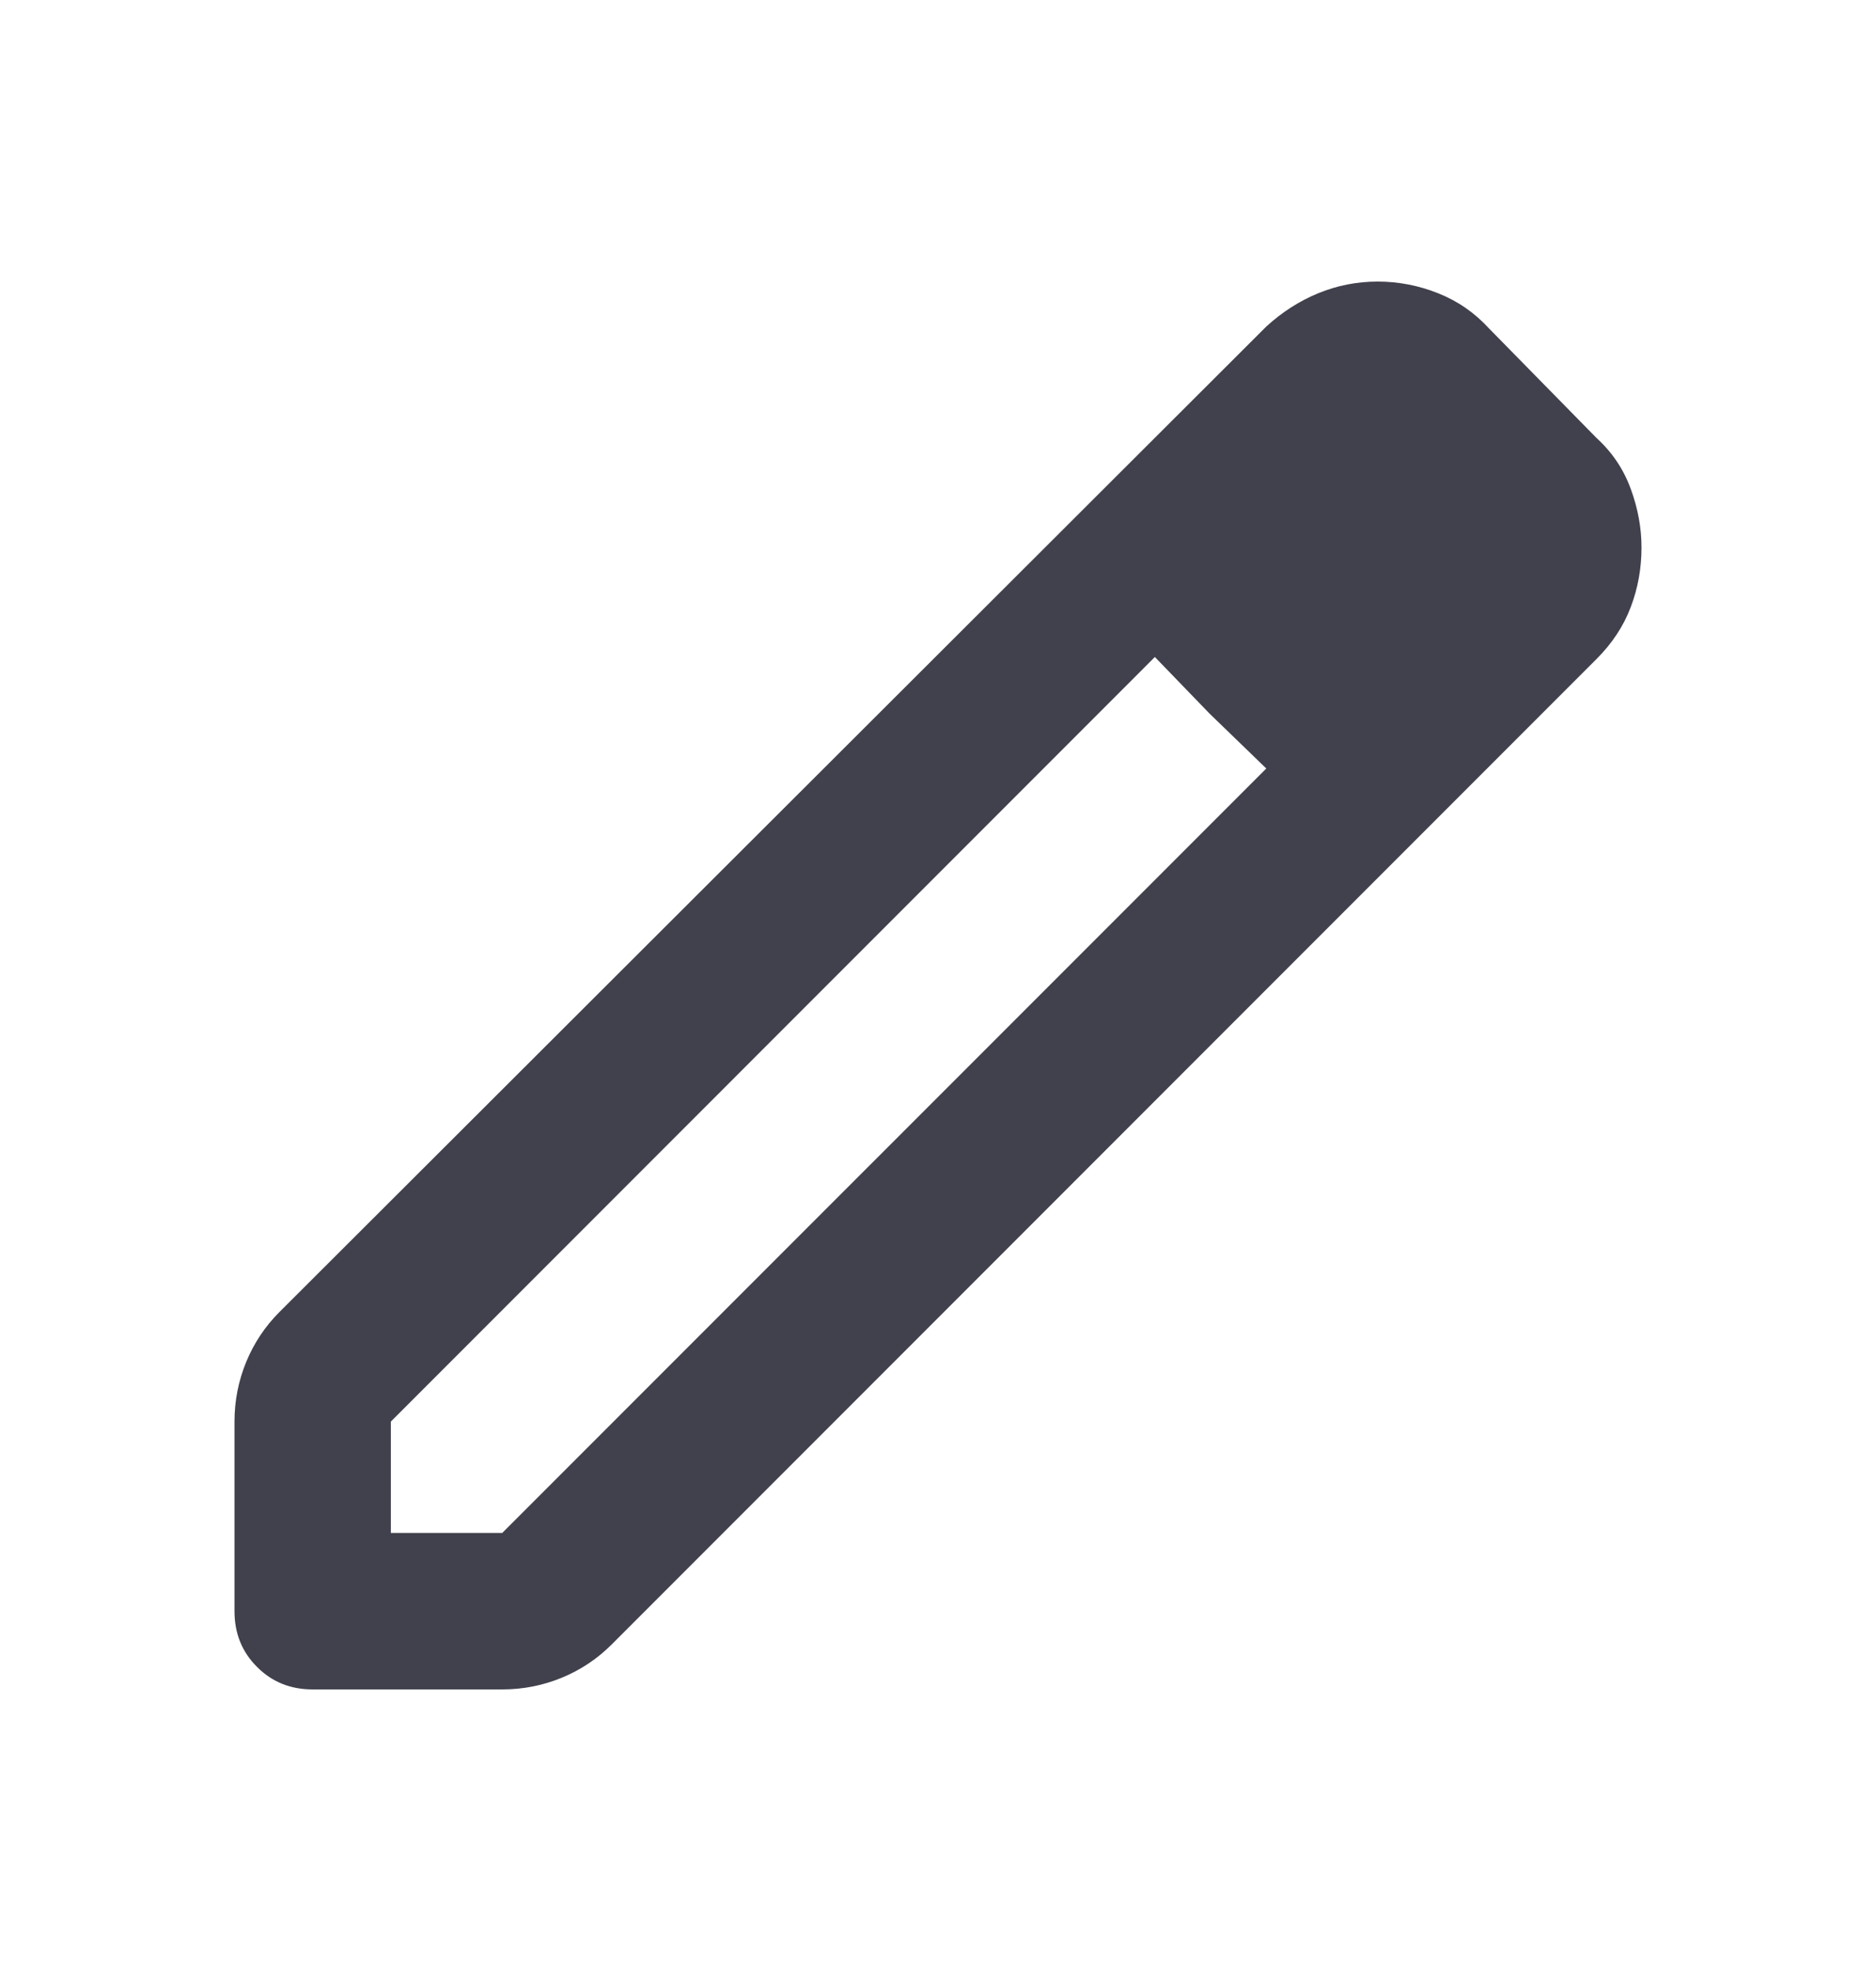 <svg width="20" height="21" viewBox="0 0 20 21" fill="none" xmlns="http://www.w3.org/2000/svg">
<mask id="mask0_1001_312465" style="mask-type:alpha" maskUnits="userSpaceOnUse" x="0" y="0" width="20" height="21">
<rect y="0.5" width="20" height="20" fill="#D9D9D9"/>
</mask>
<g mask="url(#mask0_1001_312465)">
<path d="M4.167 16.333H5.354L13.5 8.188L12.312 7L4.167 15.146V16.333ZM3.333 18C3.097 18 2.899 17.92 2.74 17.76C2.58 17.601 2.5 17.403 2.5 17.167V15.146C2.5 14.924 2.542 14.712 2.625 14.51C2.708 14.309 2.826 14.132 2.979 13.979L13.5 3.479C13.667 3.326 13.851 3.208 14.052 3.125C14.254 3.042 14.465 3 14.688 3C14.91 3 15.125 3.042 15.333 3.125C15.542 3.208 15.722 3.333 15.875 3.5L17.021 4.667C17.188 4.819 17.309 5 17.385 5.208C17.462 5.417 17.5 5.625 17.5 5.833C17.5 6.056 17.462 6.267 17.385 6.469C17.309 6.67 17.188 6.854 17.021 7.021L6.521 17.521C6.368 17.674 6.191 17.792 5.99 17.875C5.788 17.958 5.576 18 5.354 18H3.333ZM12.896 7.604L12.312 7L13.5 8.188L12.896 7.604Z" fill="#40414C"/>
</g>
</svg>

